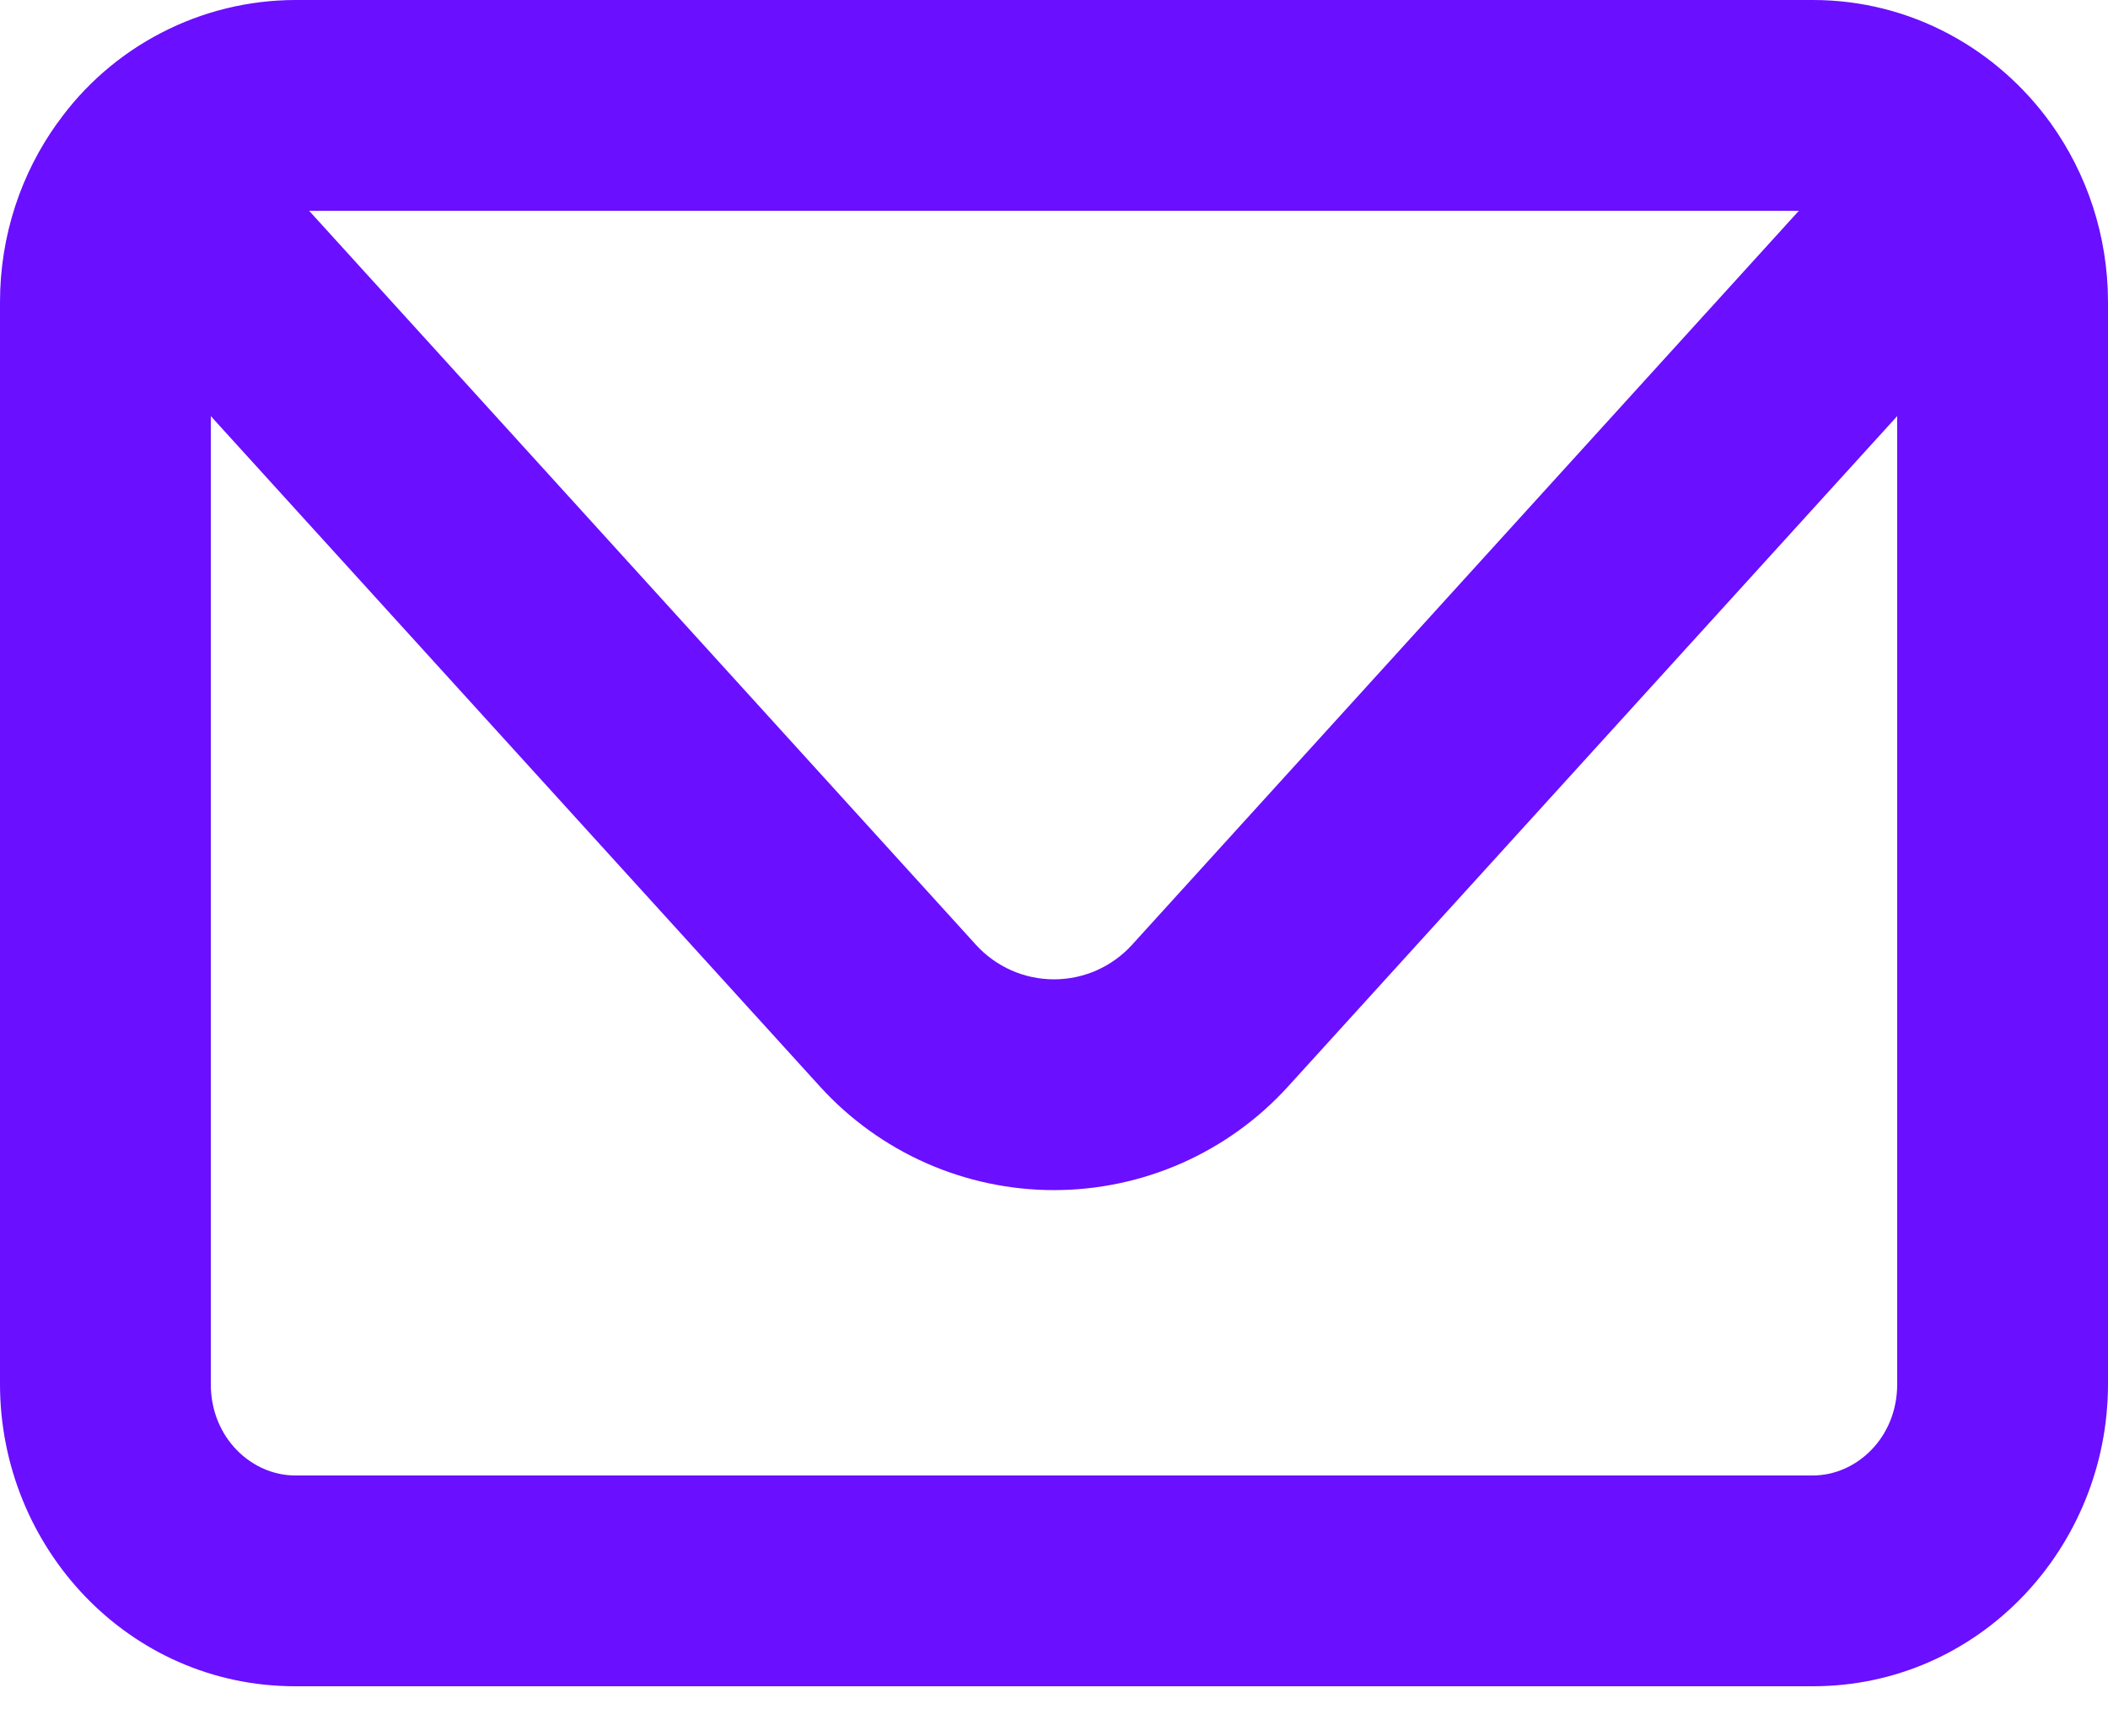 <svg width="34" height="28" viewBox="0 0 34 28" fill="none" xmlns="http://www.w3.org/2000/svg">
<path fill-rule="evenodd" clip-rule="evenodd" d="M0.925 1.986C1.36 1.373 1.935 0.874 2.602 0.529C3.269 0.183 4.009 0.002 4.76 0H29.24C30.831 0 32.22 0.799 33.075 1.986C33.658 2.798 34 3.8 34 4.874V22.326C34 24.959 31.926 27.2 29.24 27.2H4.76C2.074 27.2 0 24.959 0 22.326V4.874C0 3.8 0.34 2.798 0.925 1.984V1.986ZM4.986 3.4L15.742 15.241C15.901 15.416 16.096 15.556 16.312 15.652C16.529 15.748 16.763 15.797 17 15.797C17.237 15.797 17.471 15.748 17.688 15.652C17.904 15.556 18.099 15.416 18.258 15.241L29.014 3.4H4.986ZM30.6 6.712L20.774 17.527C20.296 18.053 19.713 18.473 19.063 18.761C18.413 19.048 17.711 19.197 17 19.197C16.289 19.197 15.586 19.048 14.937 18.761C14.287 18.473 13.704 18.053 13.226 17.527L3.4 6.712V22.326C3.4 23.2 4.066 23.8 4.76 23.8H29.24C29.934 23.8 30.6 23.2 30.6 22.326V6.712Z" fill="#6A0FFF"/>
</svg>
